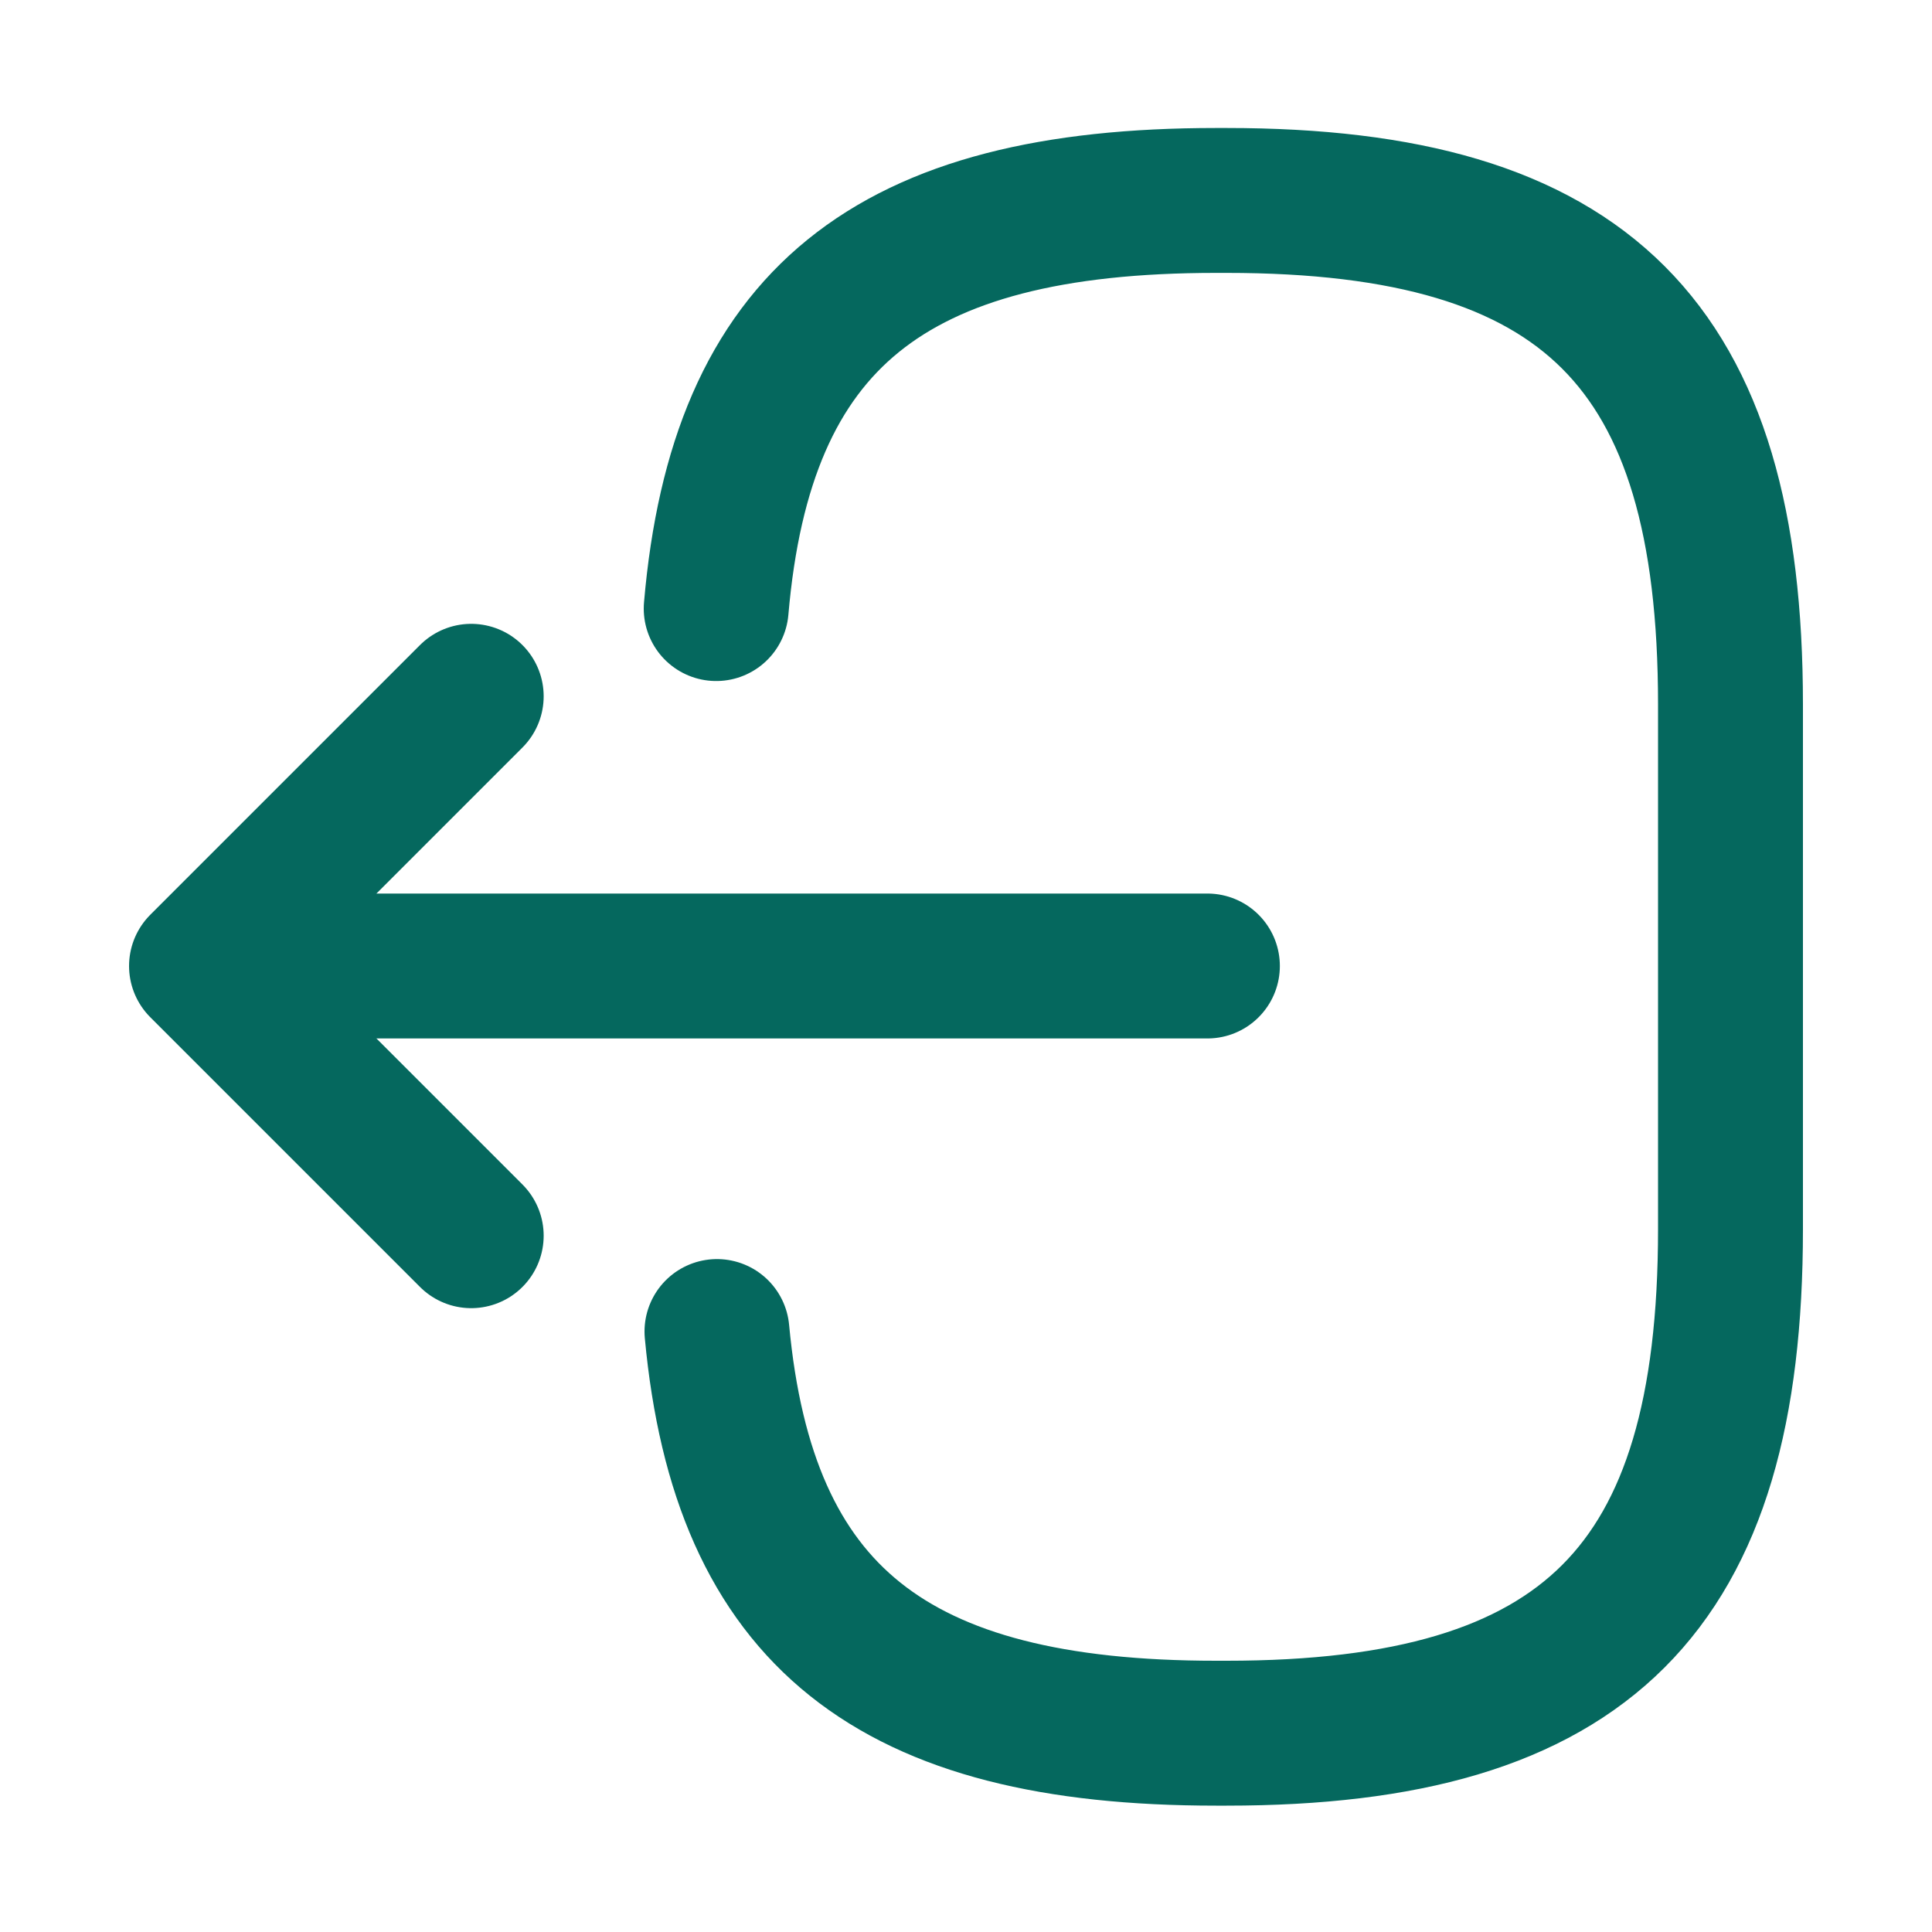 <svg width="20" height="20" viewBox="0 0 20 20" fill="none" xmlns="http://www.w3.org/2000/svg">
<path d="M7.414 6.3C7.672 3.3 9.214 2.075 12.589 2.075H12.697C16.422 2.075 17.914 3.567 17.914 7.292V12.725C17.914 16.45 16.422 17.942 12.697 17.942H12.589C9.239 17.942 7.697 16.733 7.422 13.784" stroke="#05685E" stroke-width="1.5" stroke-linecap="round" stroke-linejoin="round"/>
<path d="M12.499 10H3.016" stroke="#05685E" stroke-width="1.5" stroke-linecap="round" stroke-linejoin="round"/>
<path d="M4.878 7.208L2.086 10L4.878 12.792" stroke="#05685E" stroke-width="1.5" stroke-linecap="round" stroke-linejoin="round"/>
</svg>
